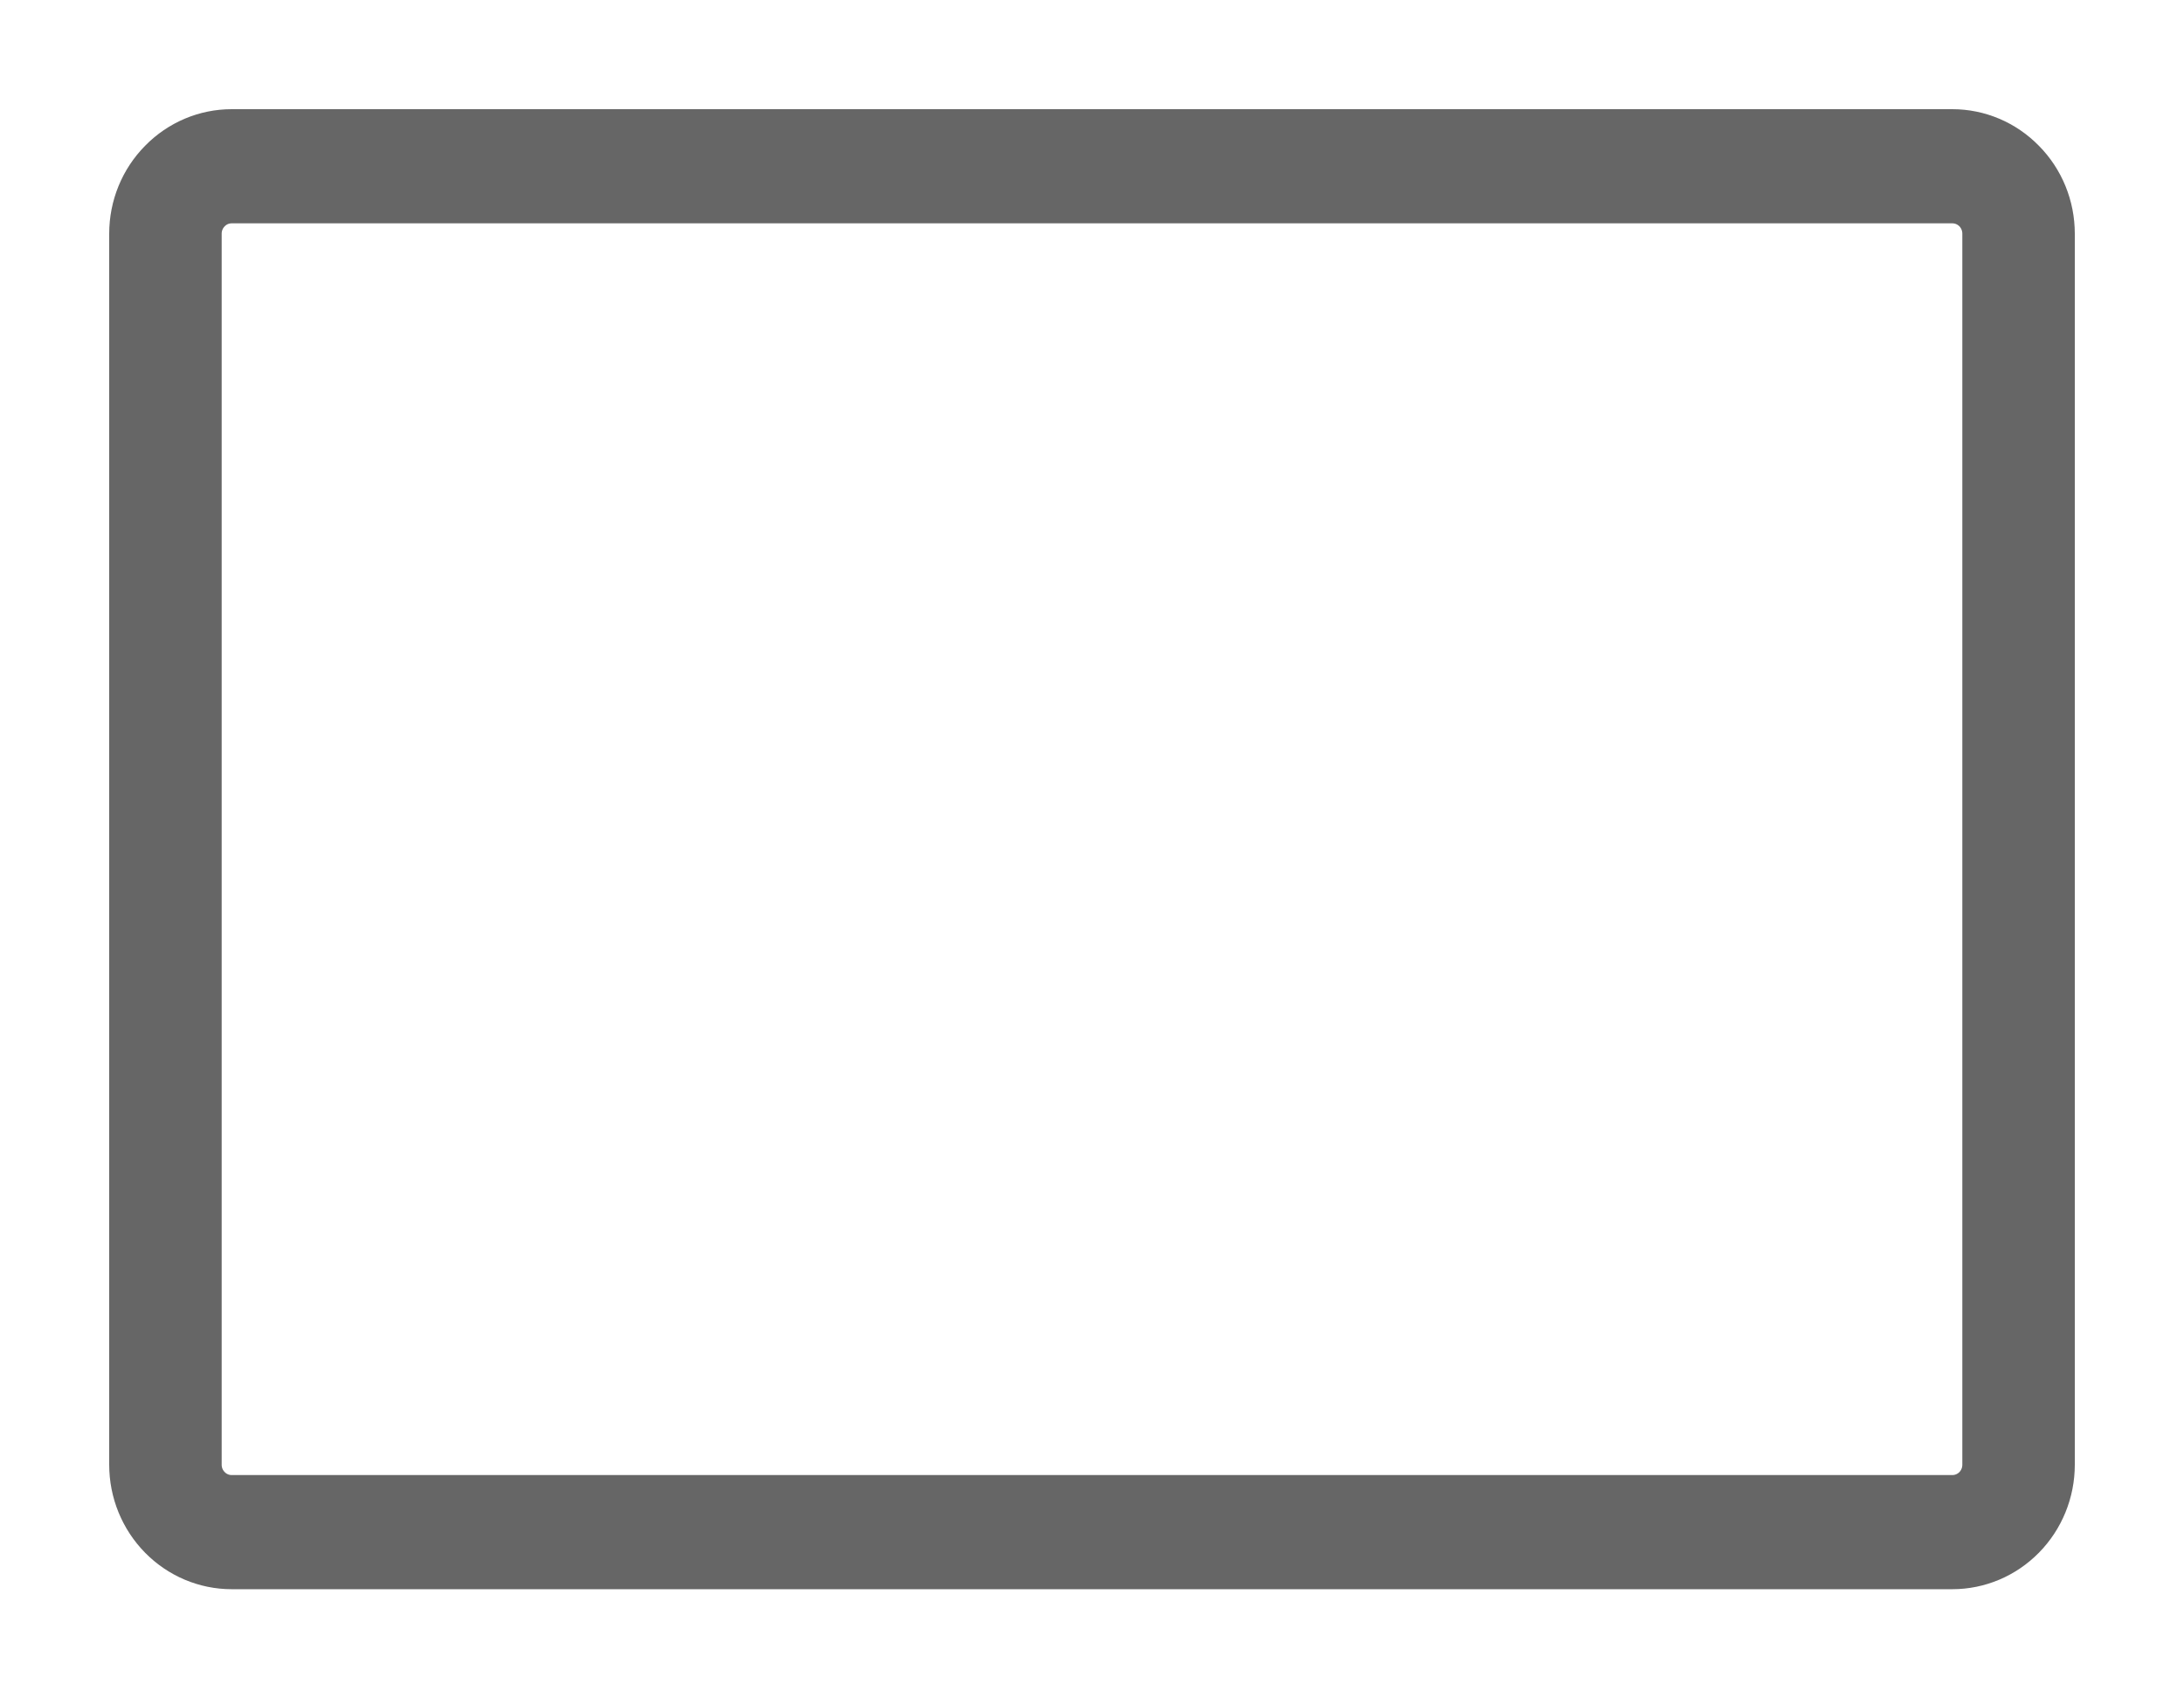 <svg width="18" height="14" viewBox="0 0 18 14" fill="none" xmlns="http://www.w3.org/2000/svg">
<path d="M16.091 13H1.909C1.668 13 1.437 12.902 1.267 12.729C1.096 12.555 1 12.32 1 12.074V1.926C1 1.68 1.096 1.445 1.267 1.272C1.437 1.098 1.668 1 1.909 1H16.091C16.332 1 16.563 1.098 16.733 1.272C16.904 1.445 17 1.68 17 1.926V12.074C17 12.32 16.904 12.555 16.733 12.729C16.563 12.902 16.332 13 16.091 13ZM1.909 1.741C1.861 1.741 1.815 1.76 1.781 1.795C1.746 1.83 1.727 1.877 1.727 1.926V12.074C1.727 12.123 1.746 12.17 1.781 12.205C1.815 12.24 1.861 12.259 1.909 12.259H16.091C16.139 12.259 16.185 12.24 16.22 12.205C16.254 12.17 16.273 12.123 16.273 12.074V1.926C16.273 1.877 16.254 1.83 16.22 1.795C16.185 1.76 16.139 1.741 16.091 1.741H1.909Z" fill="#666666" stroke="#666666" stroke-width="0.2"/>
</svg>
